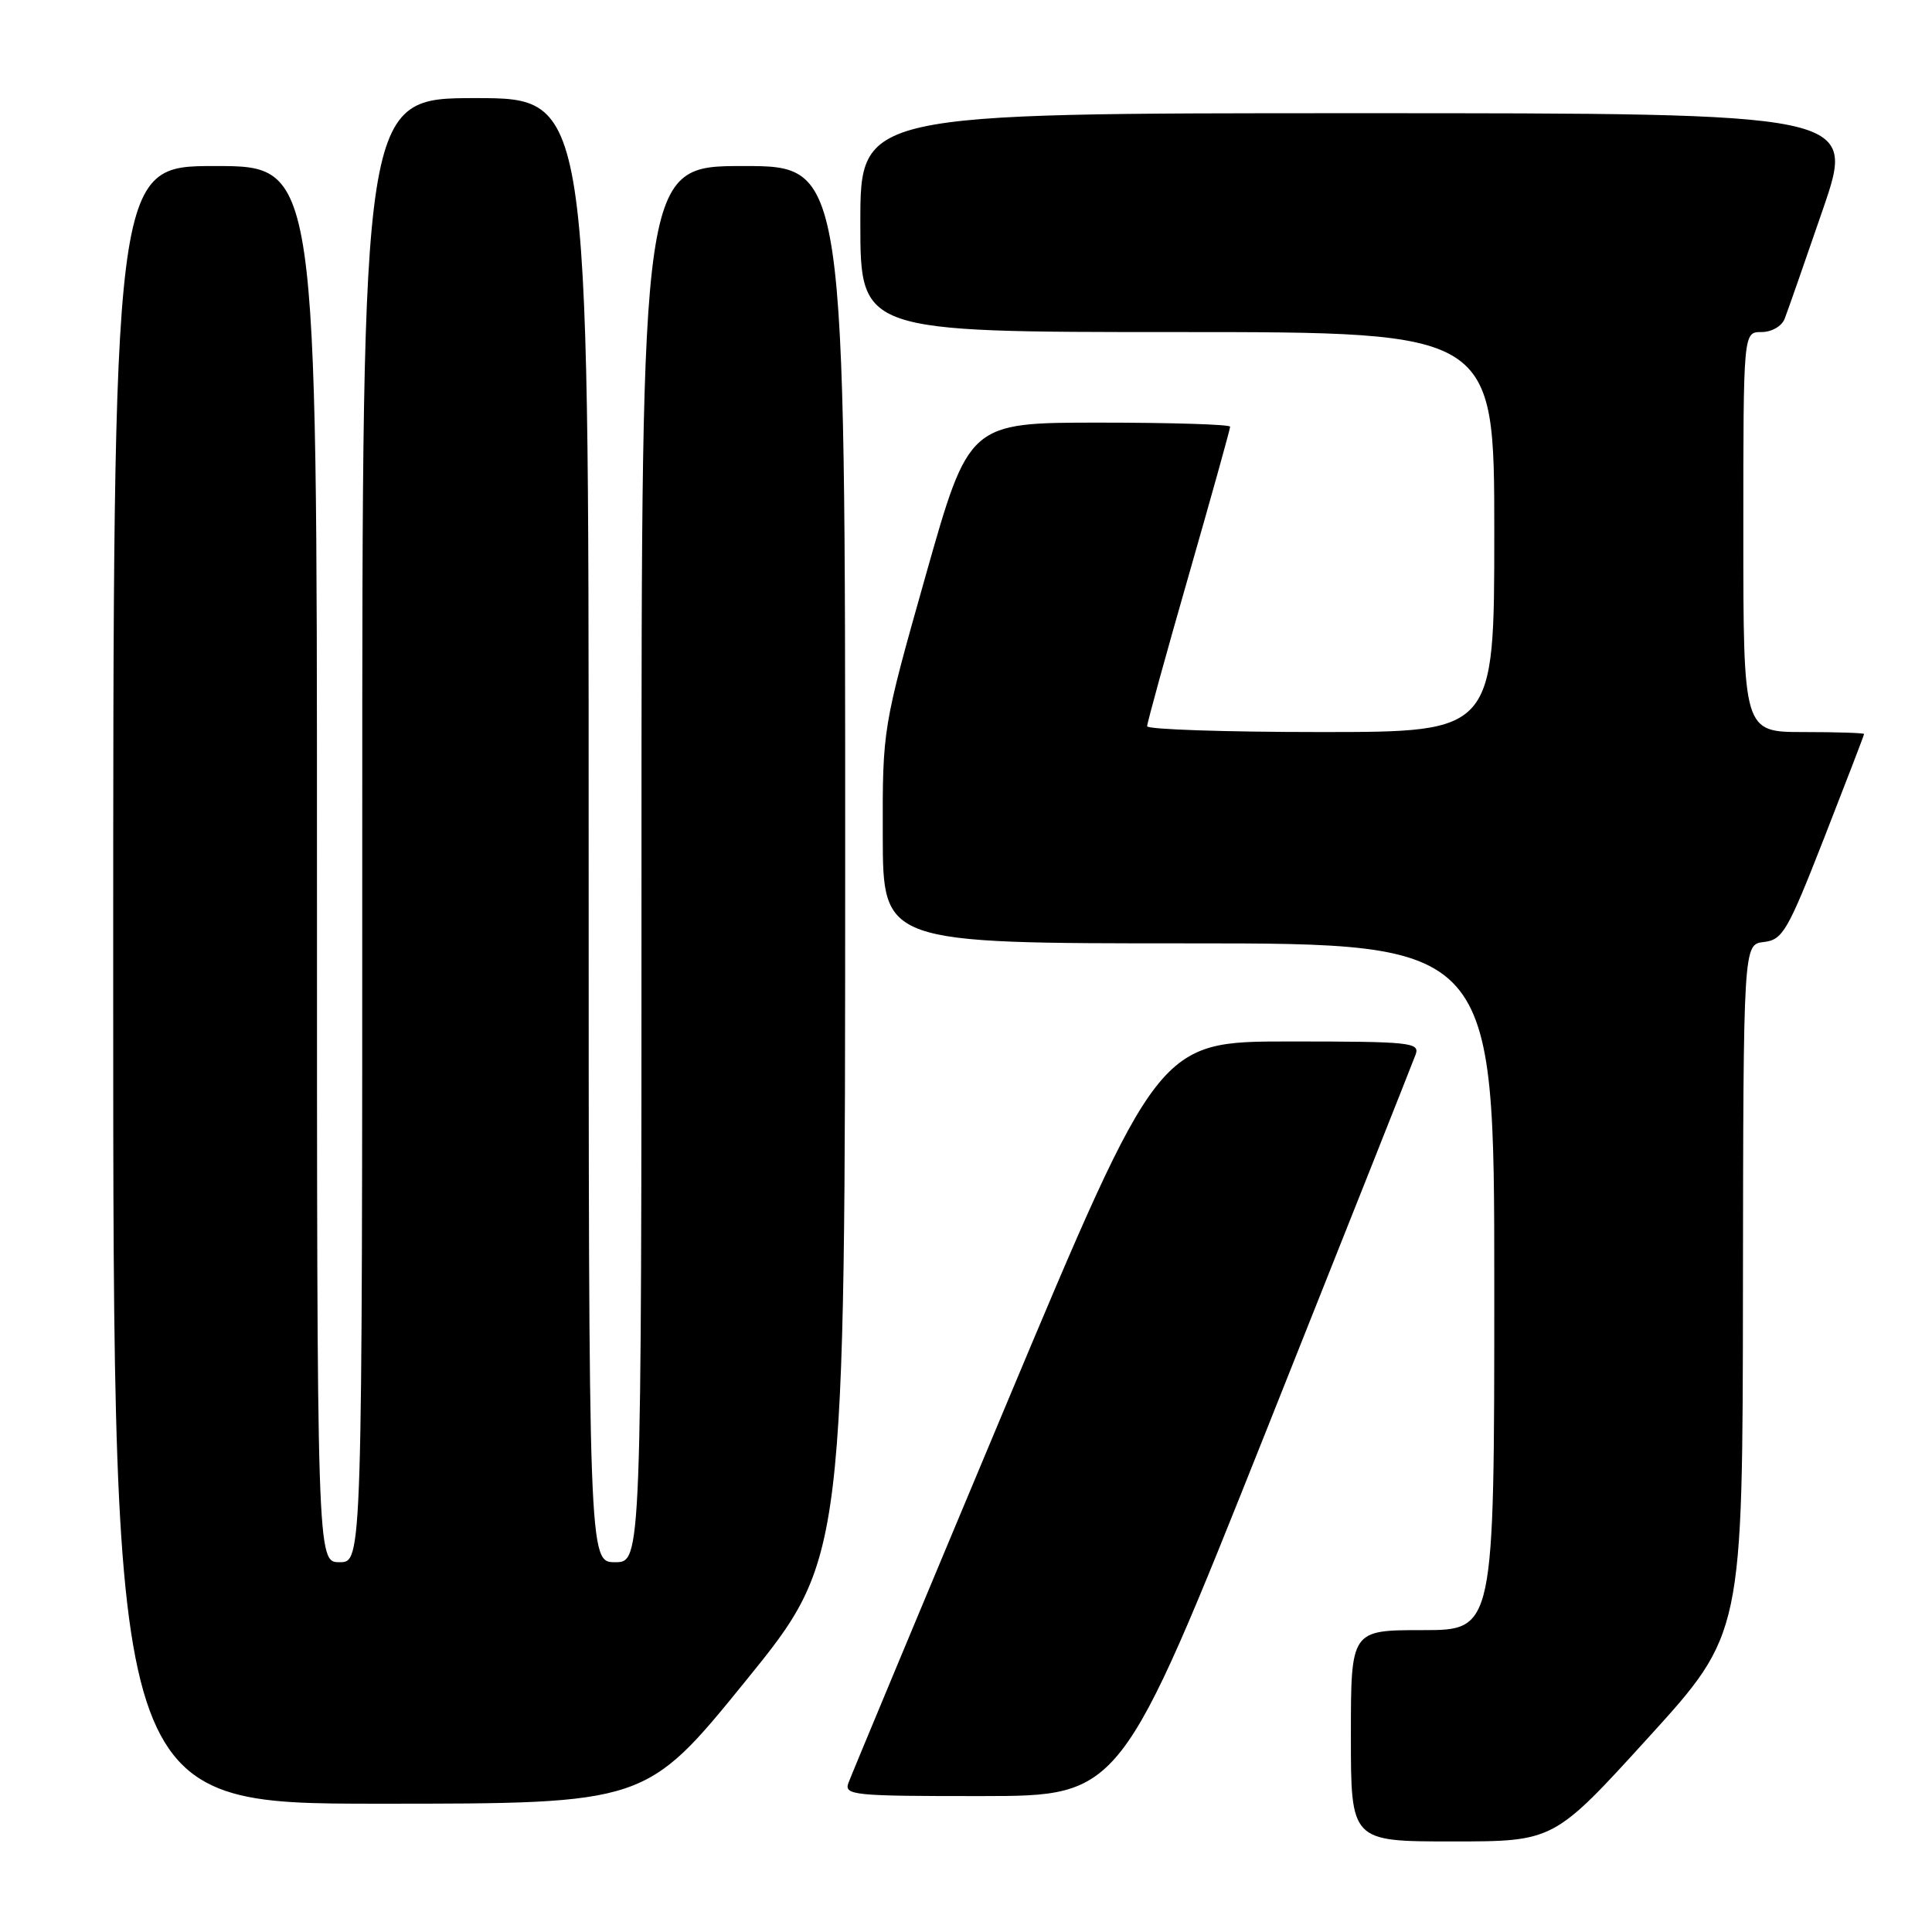 <?xml version="1.0" encoding="UTF-8" standalone="no"?>
<!DOCTYPE svg PUBLIC "-//W3C//DTD SVG 1.1//EN" "http://www.w3.org/Graphics/SVG/1.1/DTD/svg11.dtd" >
<svg xmlns="http://www.w3.org/2000/svg" xmlns:xlink="http://www.w3.org/1999/xlink" version="1.1" viewBox="0 0 256 256">
 <g >
 <path fill="currentColor"
d=" M 218.40 230.25 C 230.91 216.50 230.91 216.50 230.95 170.82 C 231.00 125.13 231.00 125.13 233.72 124.82 C 236.22 124.53 236.87 123.40 241.72 111.01 C 244.62 103.59 247.00 97.40 247.00 97.26 C 247.00 97.12 243.40 97.00 239.00 97.00 C 231.00 97.00 231.00 97.00 231.00 70.50 C 231.00 44.00 231.00 44.00 233.39 44.00 C 234.74 44.00 236.08 43.24 236.47 42.25 C 236.85 41.29 239.13 34.76 241.54 27.75 C 245.92 15.00 245.92 15.00 179.96 15.00 C 114.00 15.00 114.00 15.00 114.00 29.50 C 114.00 44.00 114.00 44.00 156.00 44.00 C 198.00 44.00 198.00 44.00 198.00 70.50 C 198.00 97.00 198.00 97.00 175.00 97.00 C 162.35 97.00 152.00 96.65 152.00 96.23 C 152.00 95.81 154.47 86.82 157.50 76.27 C 160.53 65.72 163.00 56.84 163.00 56.54 C 163.00 56.24 155.21 56.00 145.69 56.00 C 128.39 56.00 128.39 56.00 122.66 76.25 C 116.94 96.50 116.94 96.50 116.97 110.75 C 117.00 125.00 117.00 125.00 157.50 125.00 C 198.00 125.00 198.00 125.00 198.00 170.50 C 198.00 216.00 198.00 216.00 188.50 216.00 C 179.00 216.00 179.00 216.00 179.00 230.00 C 179.00 244.00 179.00 244.00 192.45 244.00 C 205.89 244.00 205.89 244.00 218.40 230.25 Z  M 98.79 222.75 C 111.98 206.50 111.98 206.50 111.99 114.25 C 112.00 22.00 112.00 22.00 98.50 22.00 C 85.00 22.00 85.00 22.00 85.00 114.50 C 85.00 207.00 85.00 207.00 81.50 207.00 C 78.00 207.00 78.00 207.00 78.00 110.00 C 78.00 13.00 78.00 13.00 63.00 13.00 C 48.00 13.00 48.00 13.00 48.00 110.00 C 48.00 207.00 48.00 207.00 45.00 207.00 C 42.00 207.00 42.00 207.00 42.00 114.50 C 42.00 22.00 42.00 22.00 28.50 22.00 C 15.00 22.00 15.00 22.00 15.00 130.50 C 15.00 239.00 15.00 239.00 50.29 239.00 C 85.59 239.00 85.59 239.00 98.79 222.75 Z  M 167.72 189.74 C 178.29 163.21 187.22 140.71 187.57 139.75 C 188.17 138.13 186.97 138.00 170.86 138.00 C 153.50 138.00 153.50 138.00 133.27 186.25 C 122.15 212.79 112.77 235.29 112.42 236.25 C 111.83 237.88 113.08 238.00 130.14 237.99 C 148.50 237.97 148.50 237.97 167.72 189.74 Z "/>
</g>
</svg>